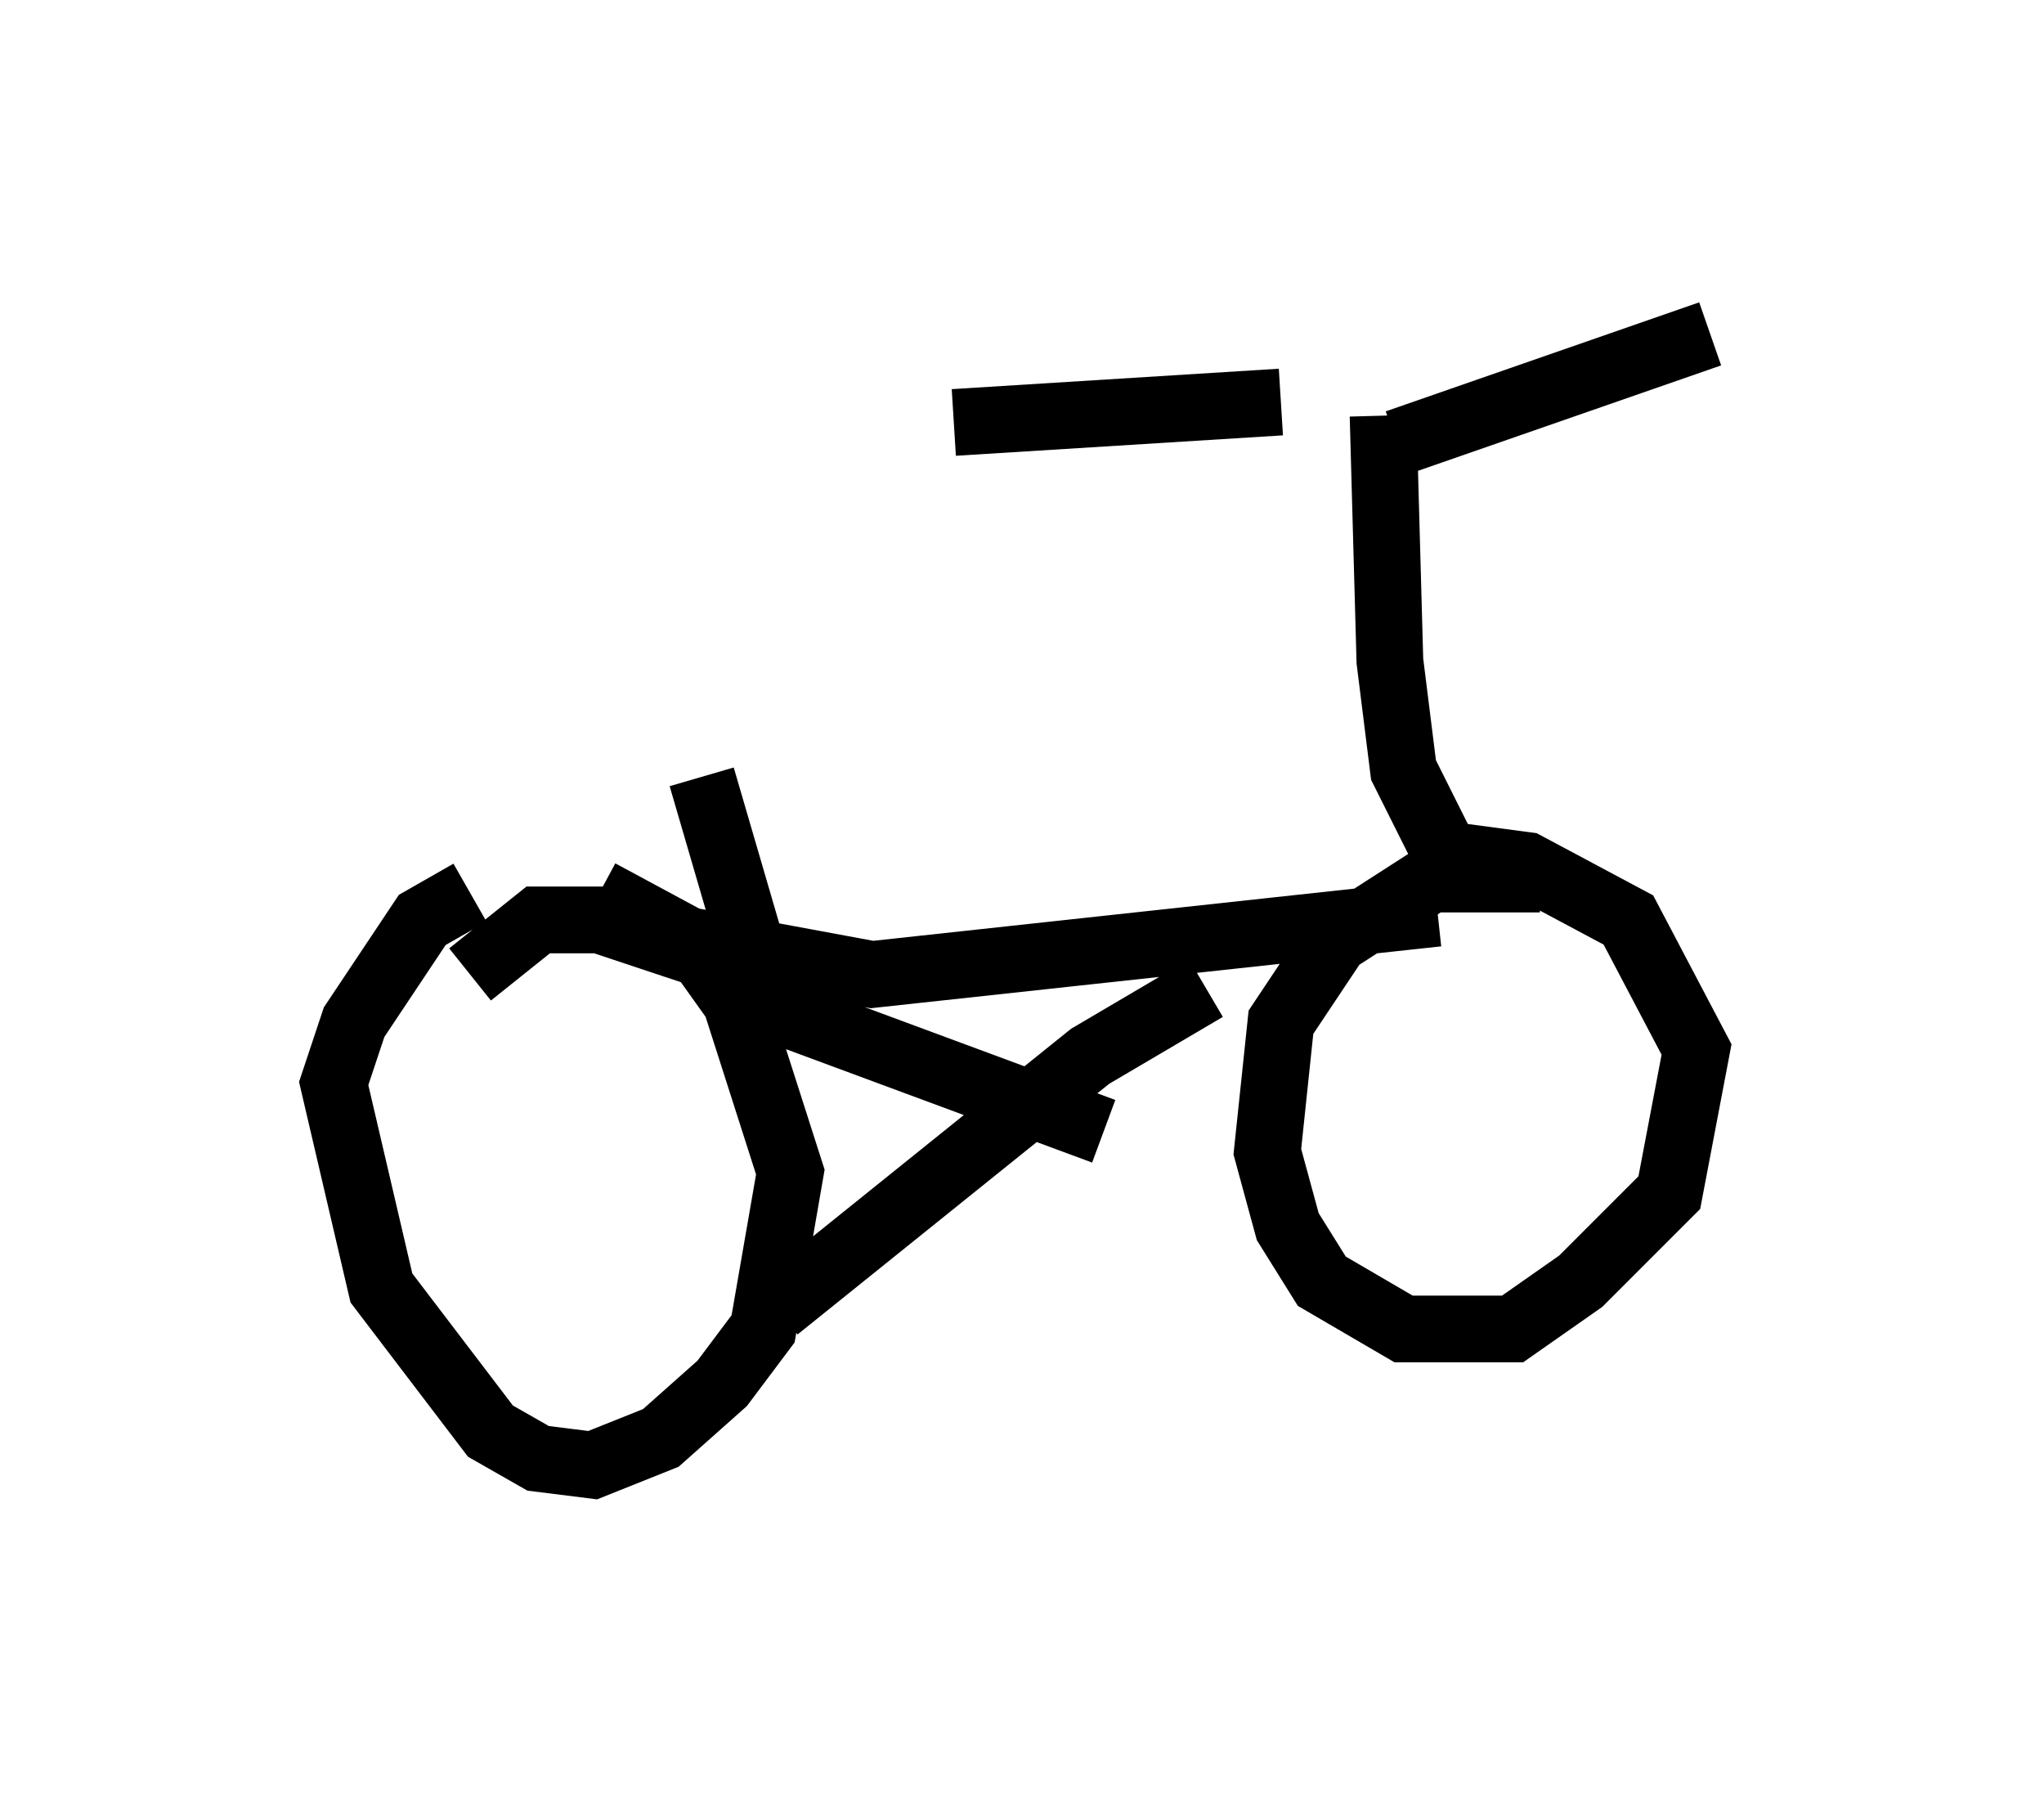 <?xml version="1.0" encoding="utf-8" ?>
<svg baseProfile="full" height="26.946" version="1.1" width="30.621" xmlns="http://www.w3.org/2000/svg" xmlns:ev="http://www.w3.org/2001/xml-events" xmlns:xlink="http://www.w3.org/1999/xlink"><defs /><rect fill="white" height="26.946" width="30.621" x="0" y="0" /><path d="M7.96, 13.371 m-0.919, 0.0 l-0.715, 0.408 -1.021, 1.531 l-0.306, 0.919 0.715, 3.063 l1.633, 2.144 0.715, 0.408 l0.817, 0.102 1.021, -0.408 l0.919, -0.817 0.613, -0.817 l0.408, -2.348 -0.817, -2.552 l-0.51, -0.715 -1.531, -0.51 l-0.919, 0.0 -1.021, 0.817 m16.027, -1.429 l-1.633, 0.0 -1.429, 0.919 l-0.817, 1.225 -0.204, 1.94 l0.306, 1.123 0.51, 0.817 l1.225, 0.715 1.633, 0.0 l1.021, -0.715 1.327, -1.327 l0.408, -2.144 -1.021, -1.94 l-1.531, -0.817 -1.531, -0.204 m-12.352, 0.613 l1.327, 0.715 2.756, 0.51 l8.473, -0.919 m-10.515, 1.225 l5.513, 2.042 m-4.9, 2.654 l4.696, -3.777 1.735, -1.021 m3.573, -2.042 l-0.613, -1.225 -0.204, -1.633 l-0.102, -3.675 m0.204, 0.408 l4.696, -1.633 m-6.431, 1.021 l-4.9, 0.306 m-3.777, 5.308 l0.715, 2.45 " fill="none" stroke="black" stroke-width="1" /></svg>